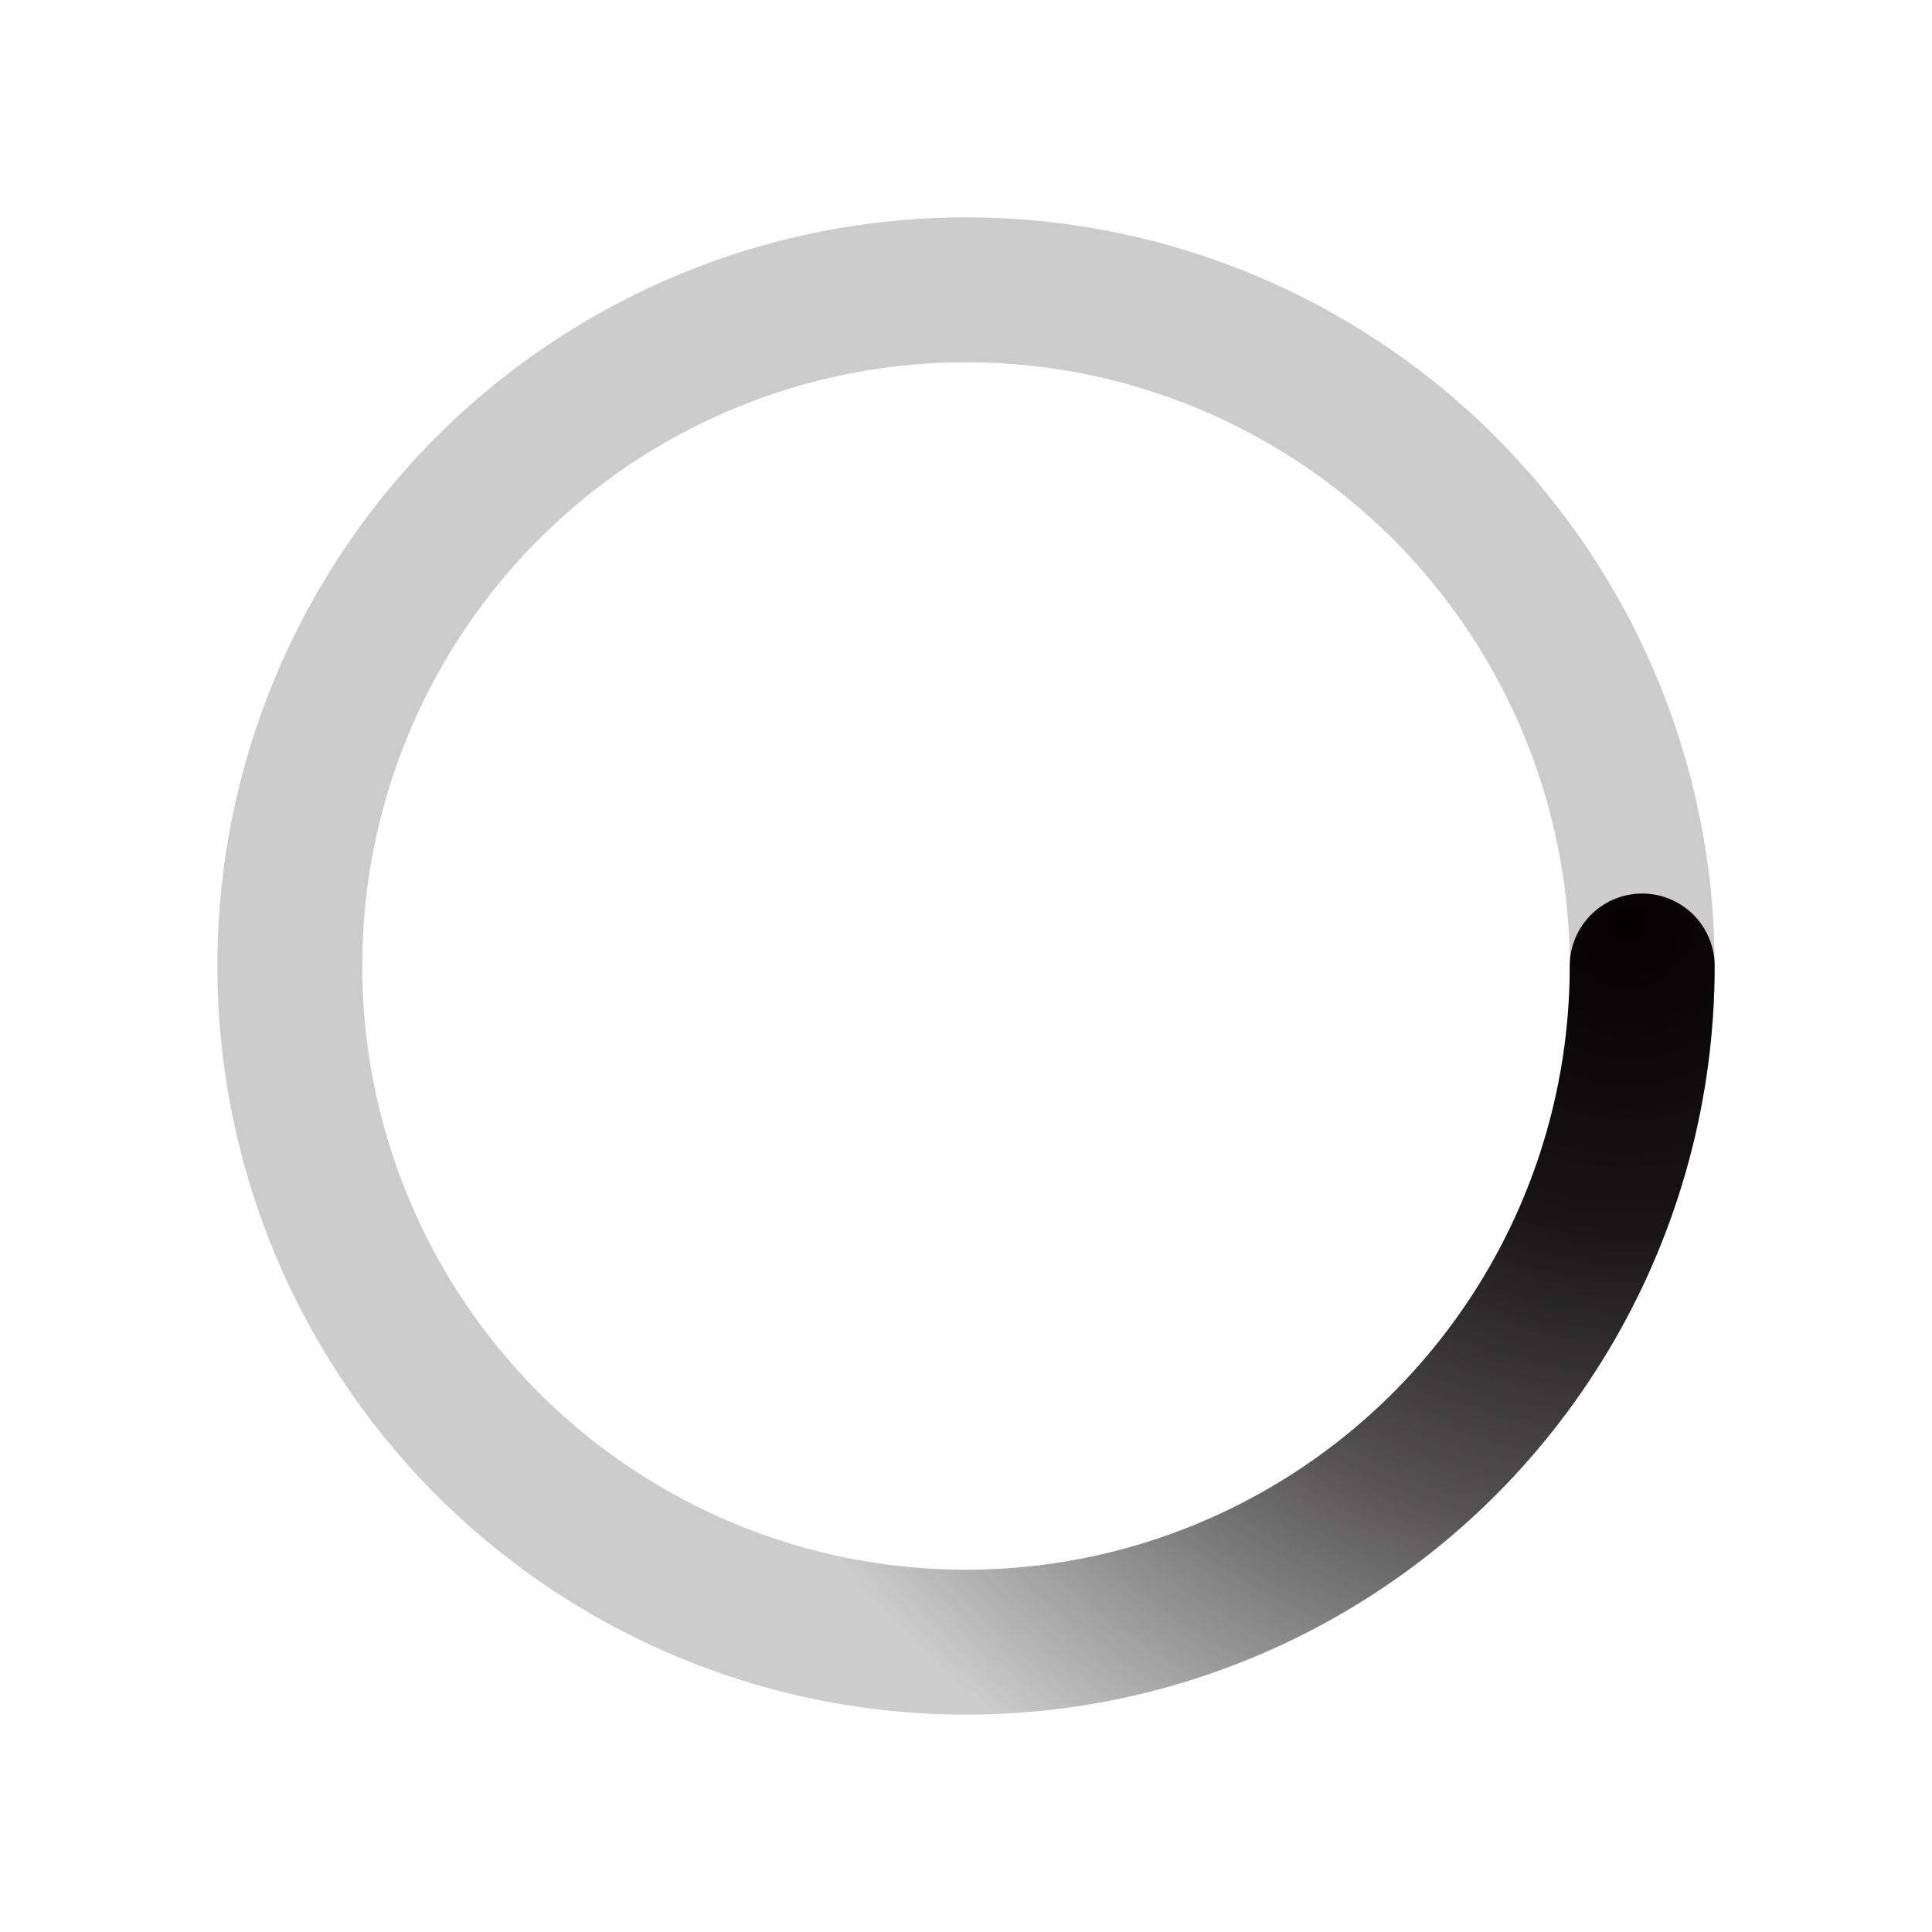 ﻿<svg xmlns='http://www.w3.org/2000/svg' viewBox='0 0 200 200'><radialGradient id='a9' cx='.66' fx='.66' cy='.312' fy='.312' gradientTransform='scale(1.5)'><stop offset='0' stop-color='#030001'></stop><stop offset='.3' stop-color='#030001' stop-opacity='.9'></stop><stop offset='.6' stop-color='#030001' stop-opacity='.6'></stop><stop offset='.8' stop-color='#030001' stop-opacity='.3'></stop><stop offset='1' stop-color='#030001' stop-opacity='0'></stop></radialGradient><circle
        fill='none' stroke='url(#a9)' stroke-width='15' stroke-linecap='round' stroke-dasharray='200 1000' stroke-dashoffset='0' cx='100' cy='100' r='70'><animateTransform type='rotate' attributeName='transform' calcMode='spline' dur='2' values='360;0' keyTimes='0;1' keySplines='0 0 1 1' repeatCount='indefinite'></animateTransform></circle><circle
        fill='none' opacity='.2' stroke='#030001' stroke-width='15' stroke-linecap='round' cx='100' cy='100' r='70'></circle></svg>